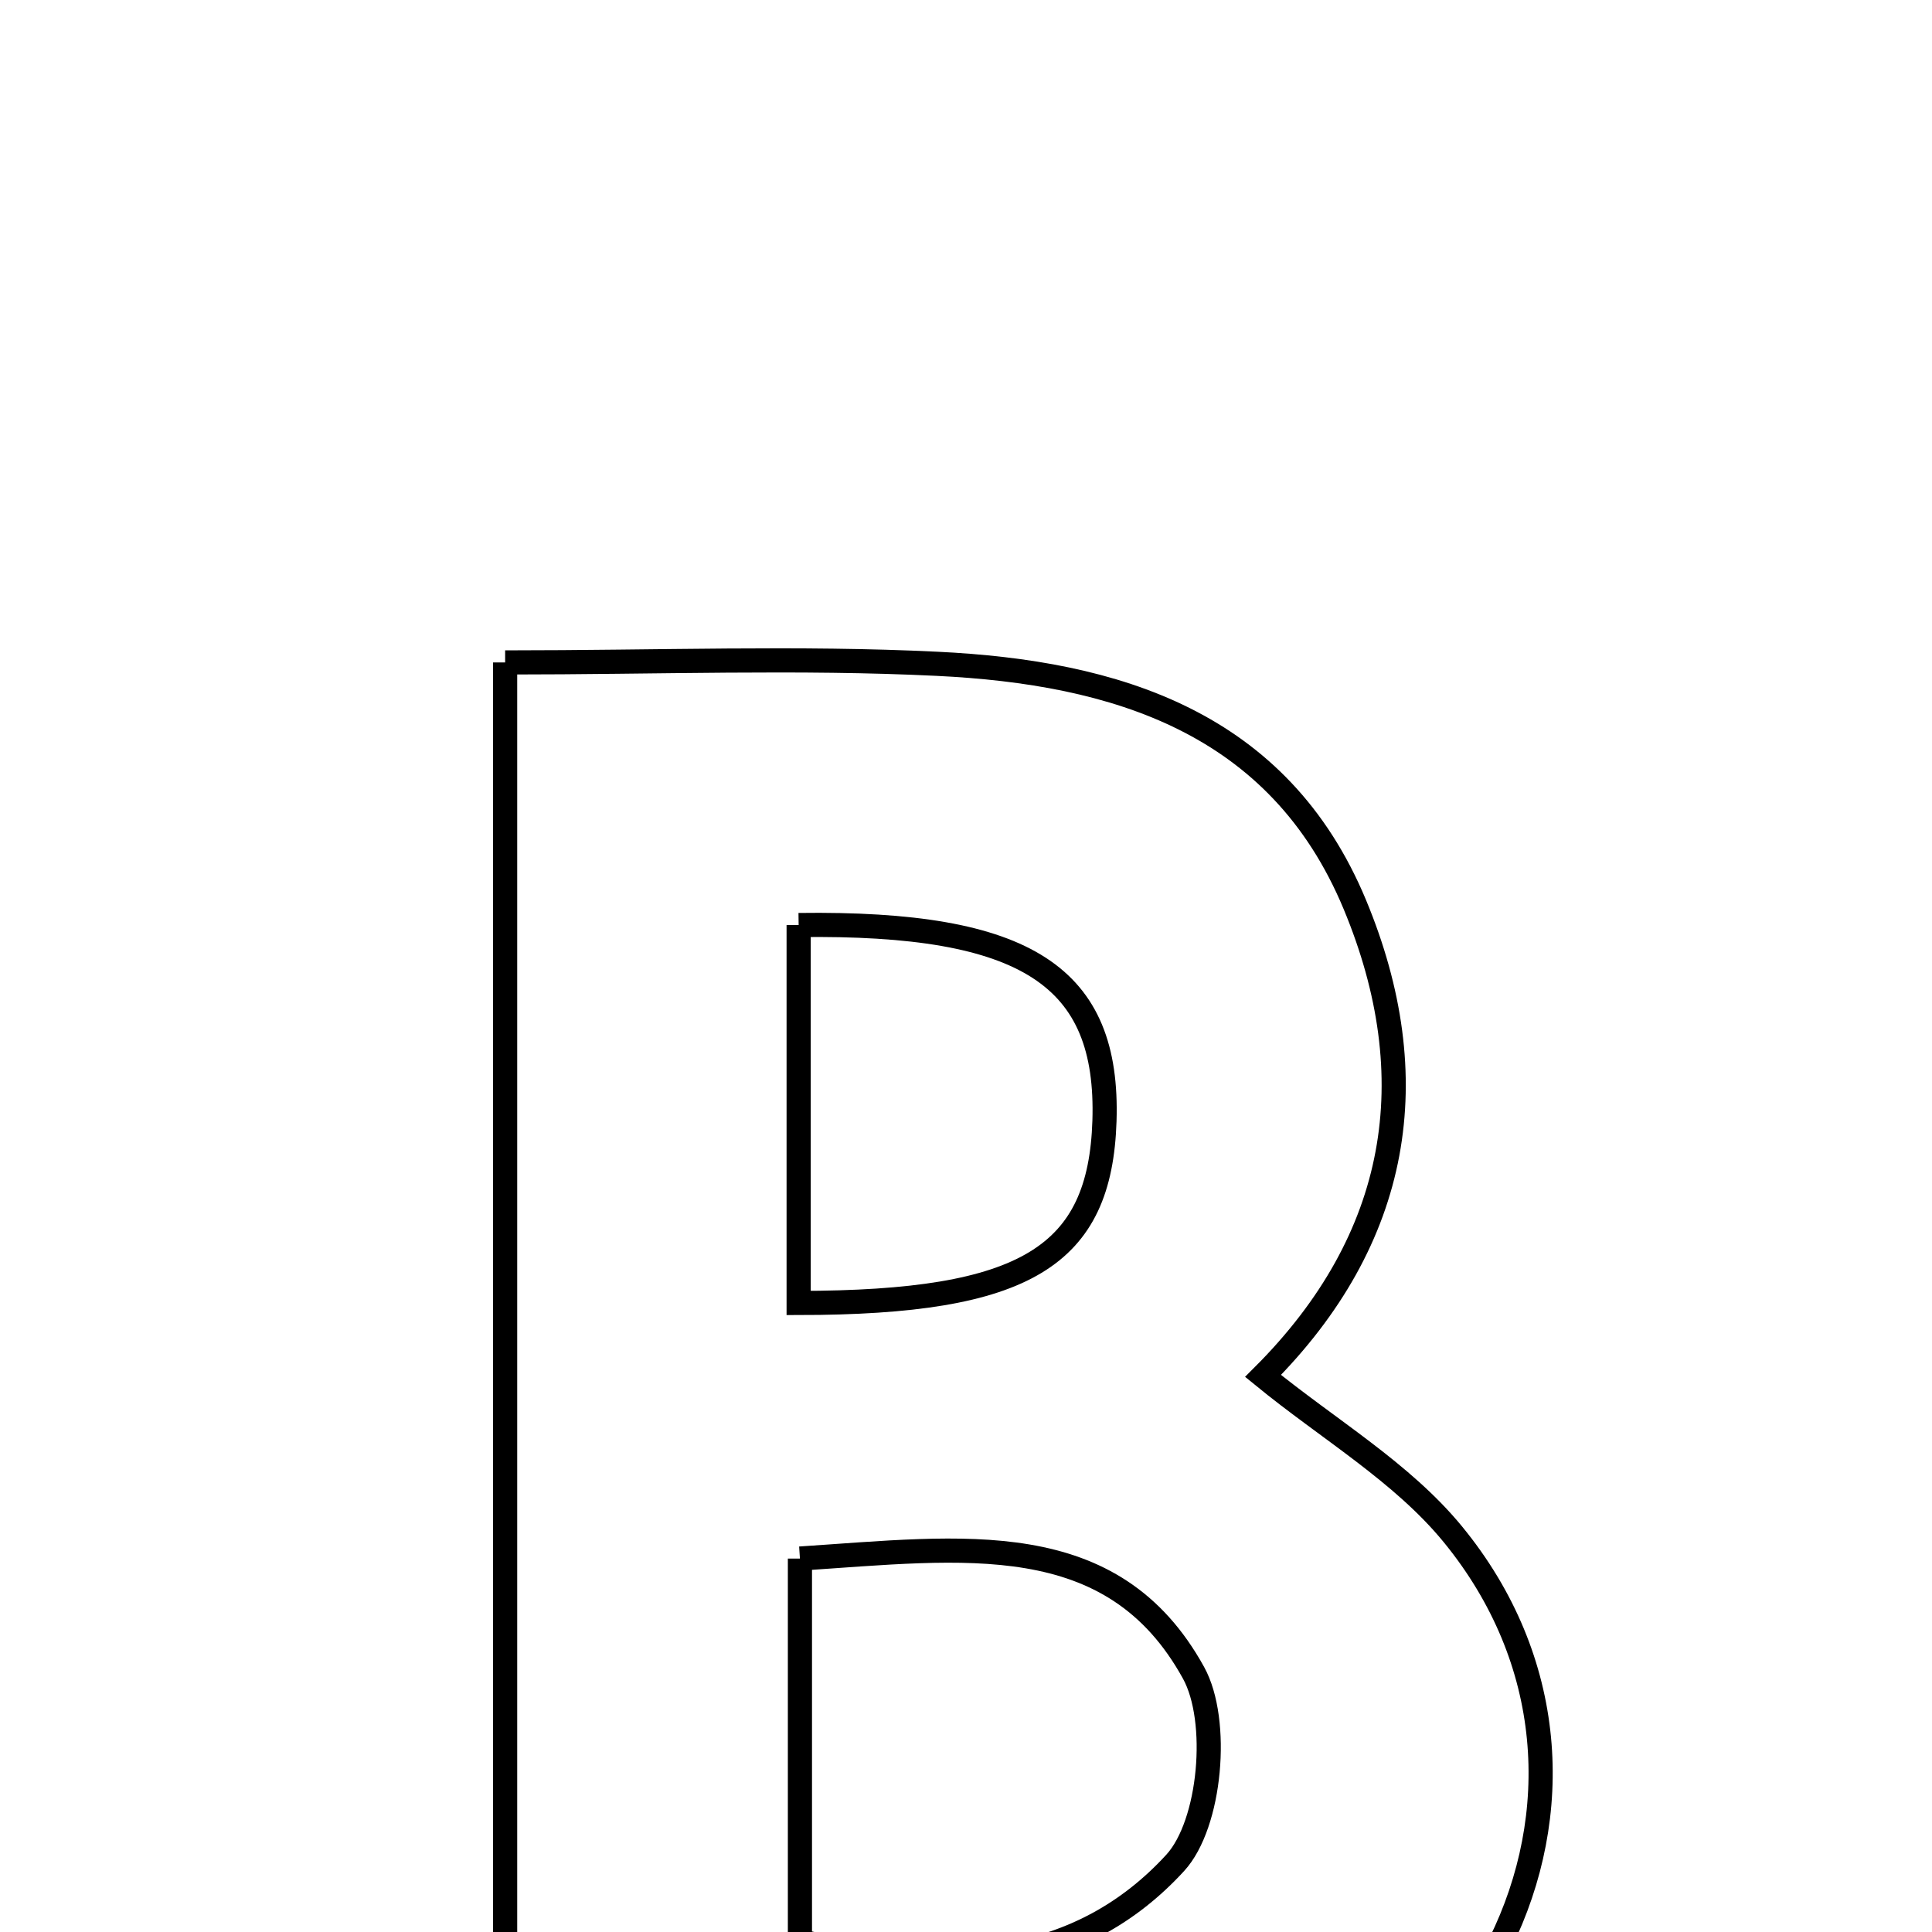<svg xmlns="http://www.w3.org/2000/svg" viewBox="0.0 0.0 24.0 24.0" height="200px" width="200px"><path fill="none" stroke="black" stroke-width=".3" stroke-opacity="1.0"  filling="0" d="M6.275 8.229 C8.197 8.229 9.923 8.162 11.641 8.246 C13.855 8.353 15.885 8.966 16.83 11.236 C17.724 13.385 17.396 15.388 15.69 17.092 C16.501 17.755 17.416 18.289 18.046 19.057 C20.617 22.192 18.407 26.759 13.951 27.265 C11.49 27.545 8.97 27.315 6.275 27.315 C6.275 21.015 6.275 14.805 6.275 8.229"></path>
<path fill="none" stroke="black" stroke-width=".3" stroke-opacity="1.0"  filling="0" d="M9.921 11.491 C12.765 11.453 13.777 12.135 13.72 13.925 C13.666 15.6 12.753 16.184 9.921 16.186 C9.921 14.487 9.921 12.987 9.921 11.491"></path>
<path fill="none" stroke="black" stroke-width=".3" stroke-opacity="1.0"  filling="0" d="M9.937 19.361 C11.969 19.228 13.819 18.949 14.827 20.781 C15.154 21.375 15.041 22.659 14.599 23.141 C13.423 24.425 11.793 24.576 9.937 24.111 C9.937 22.579 9.937 21.096 9.937 19.361"></path></svg>